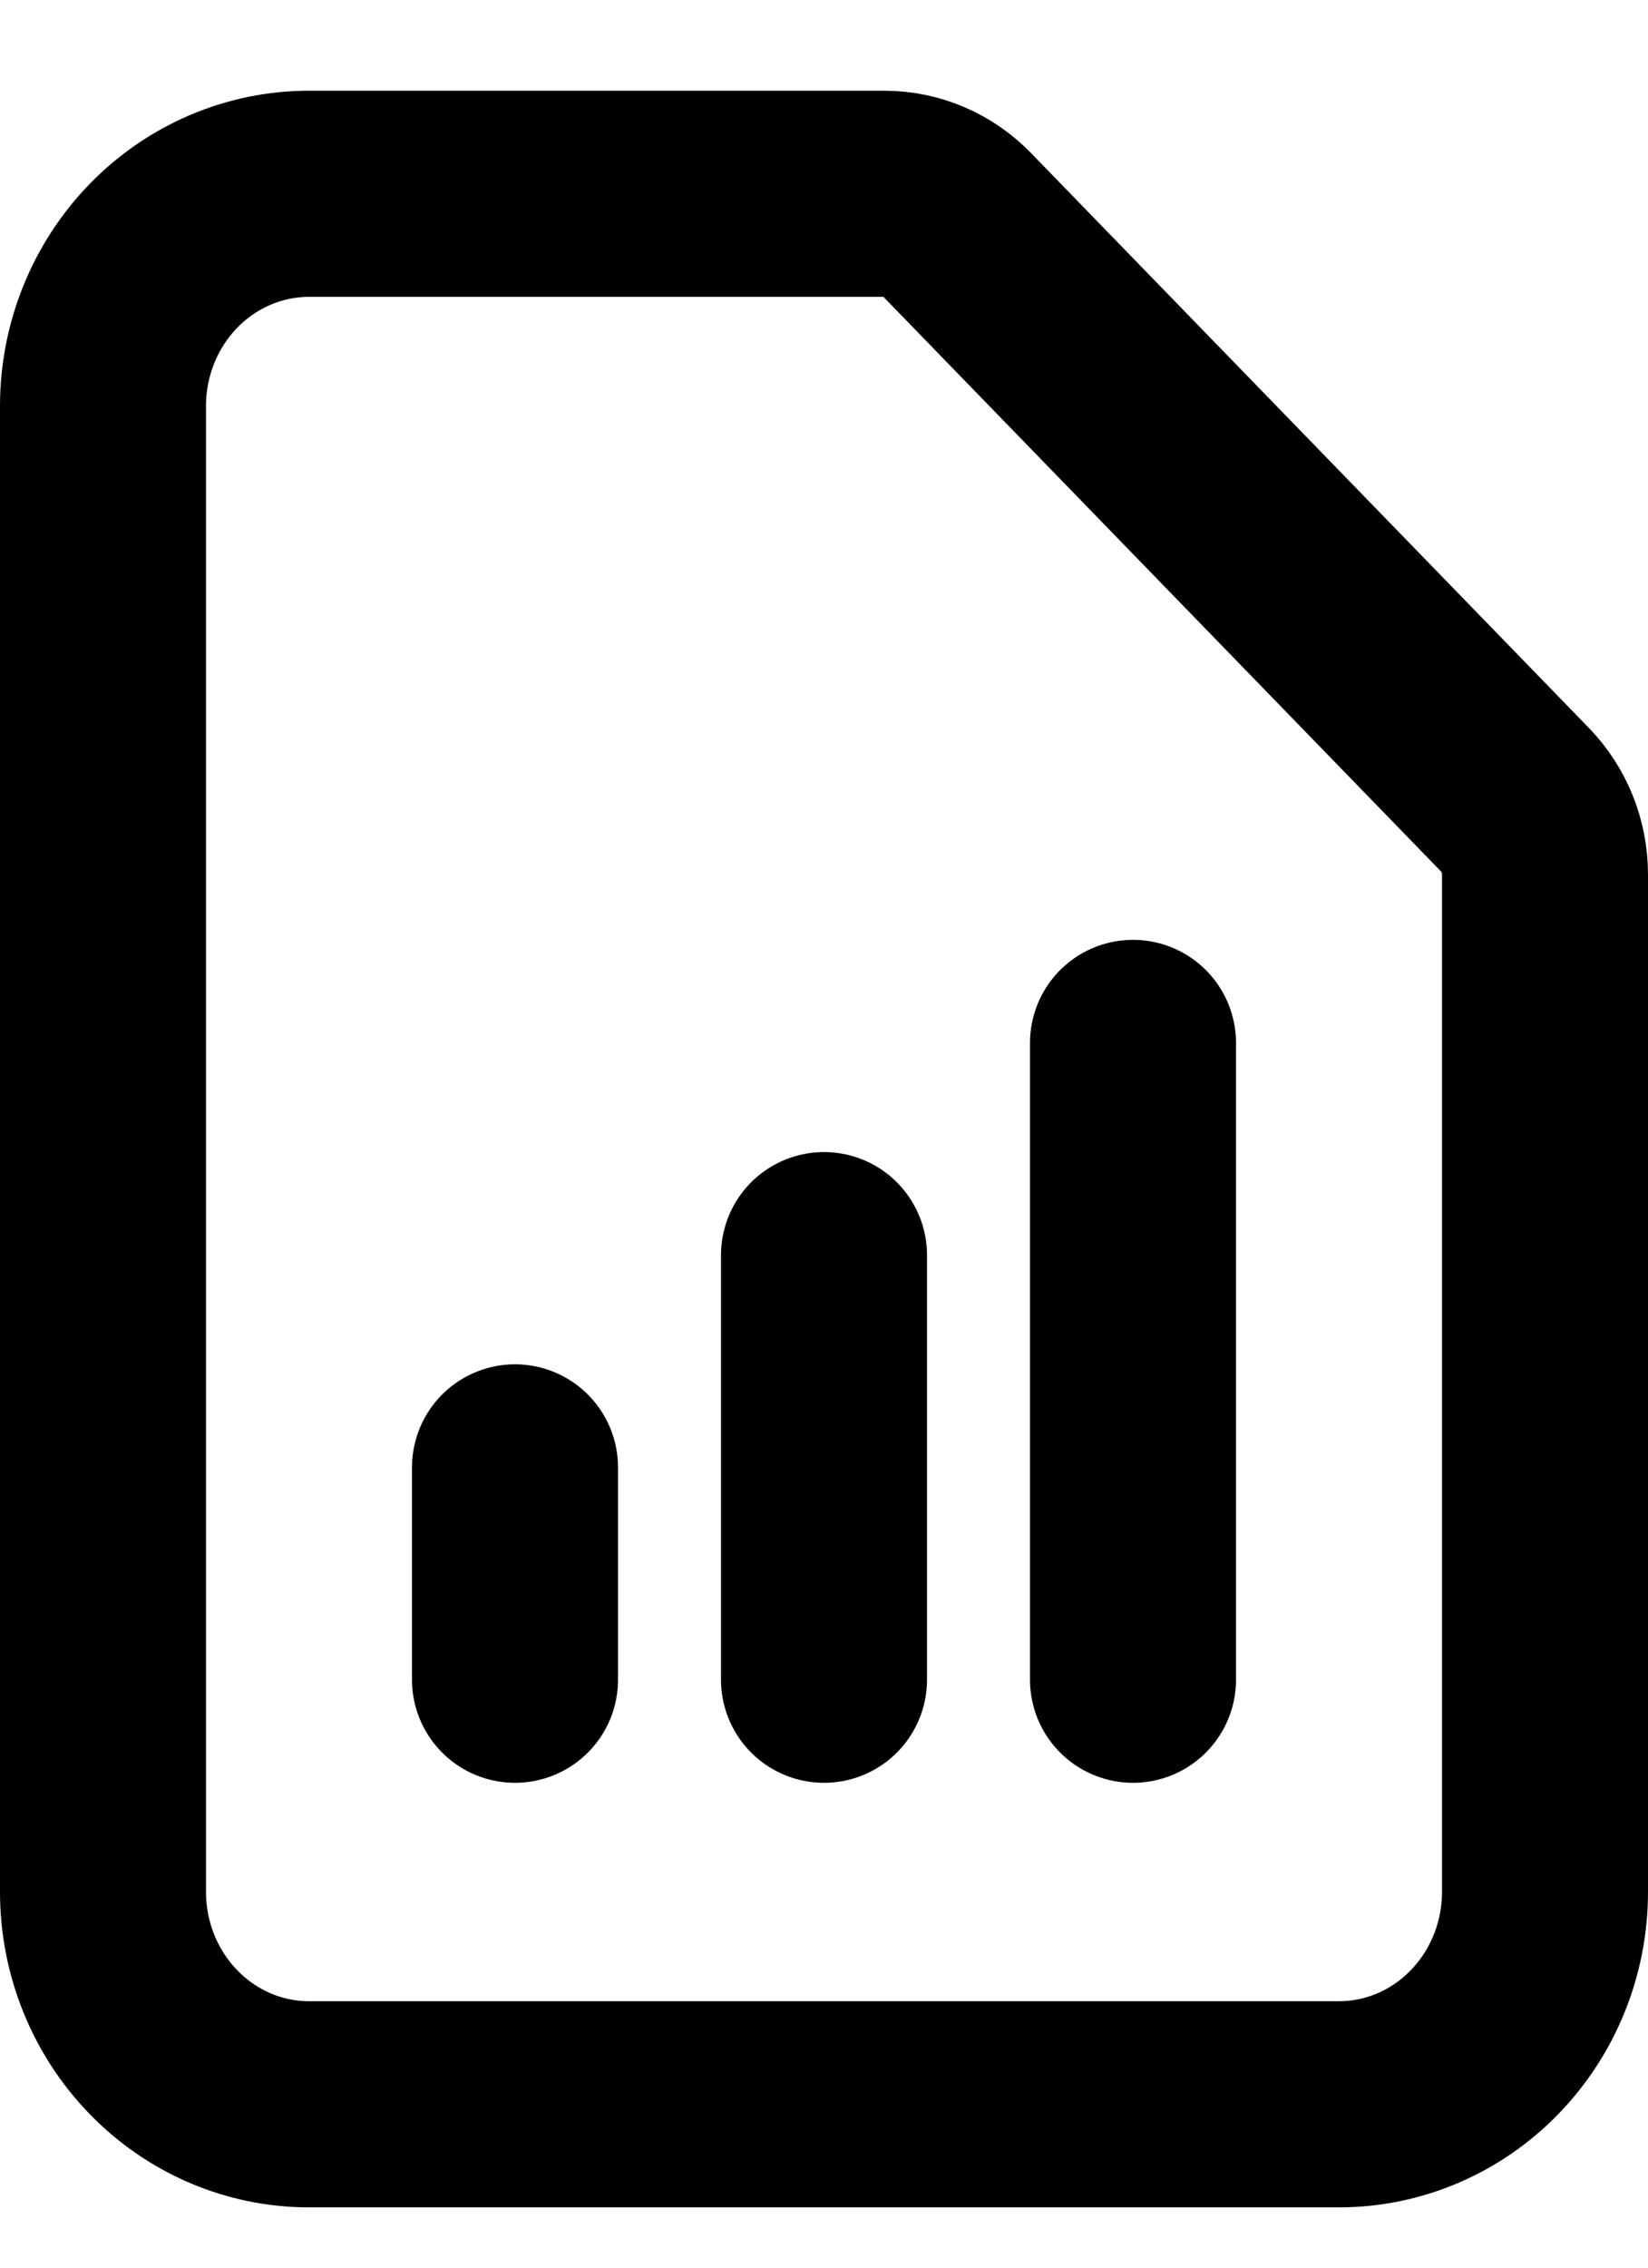 <svg width="16" height="22" viewBox="0 0 16 22" fill="none" xmlns="http://www.w3.org/2000/svg">
<path d="M5 16.296V14.236V16.296ZM8 16.296V12.177V16.296ZM11 16.296V10.118V16.296ZM13 20.415H3C2.47 20.415 1.961 20.198 1.586 19.811C1.211 19.425 1 18.901 1 18.355V3.939C1 3.393 1.211 2.869 1.586 2.483C1.961 2.097 2.47 1.88 3 1.88H8.586C8.851 1.88 9.106 1.989 9.293 2.182L14.707 7.757C14.895 7.95 15 8.211 15 8.485V18.355C15 18.901 14.789 19.425 14.414 19.811C14.039 20.198 13.53 20.415 13 20.415Z" stroke="black" stroke-width="2" stroke-linecap="round" stroke-linejoin="round"/>
</svg>
